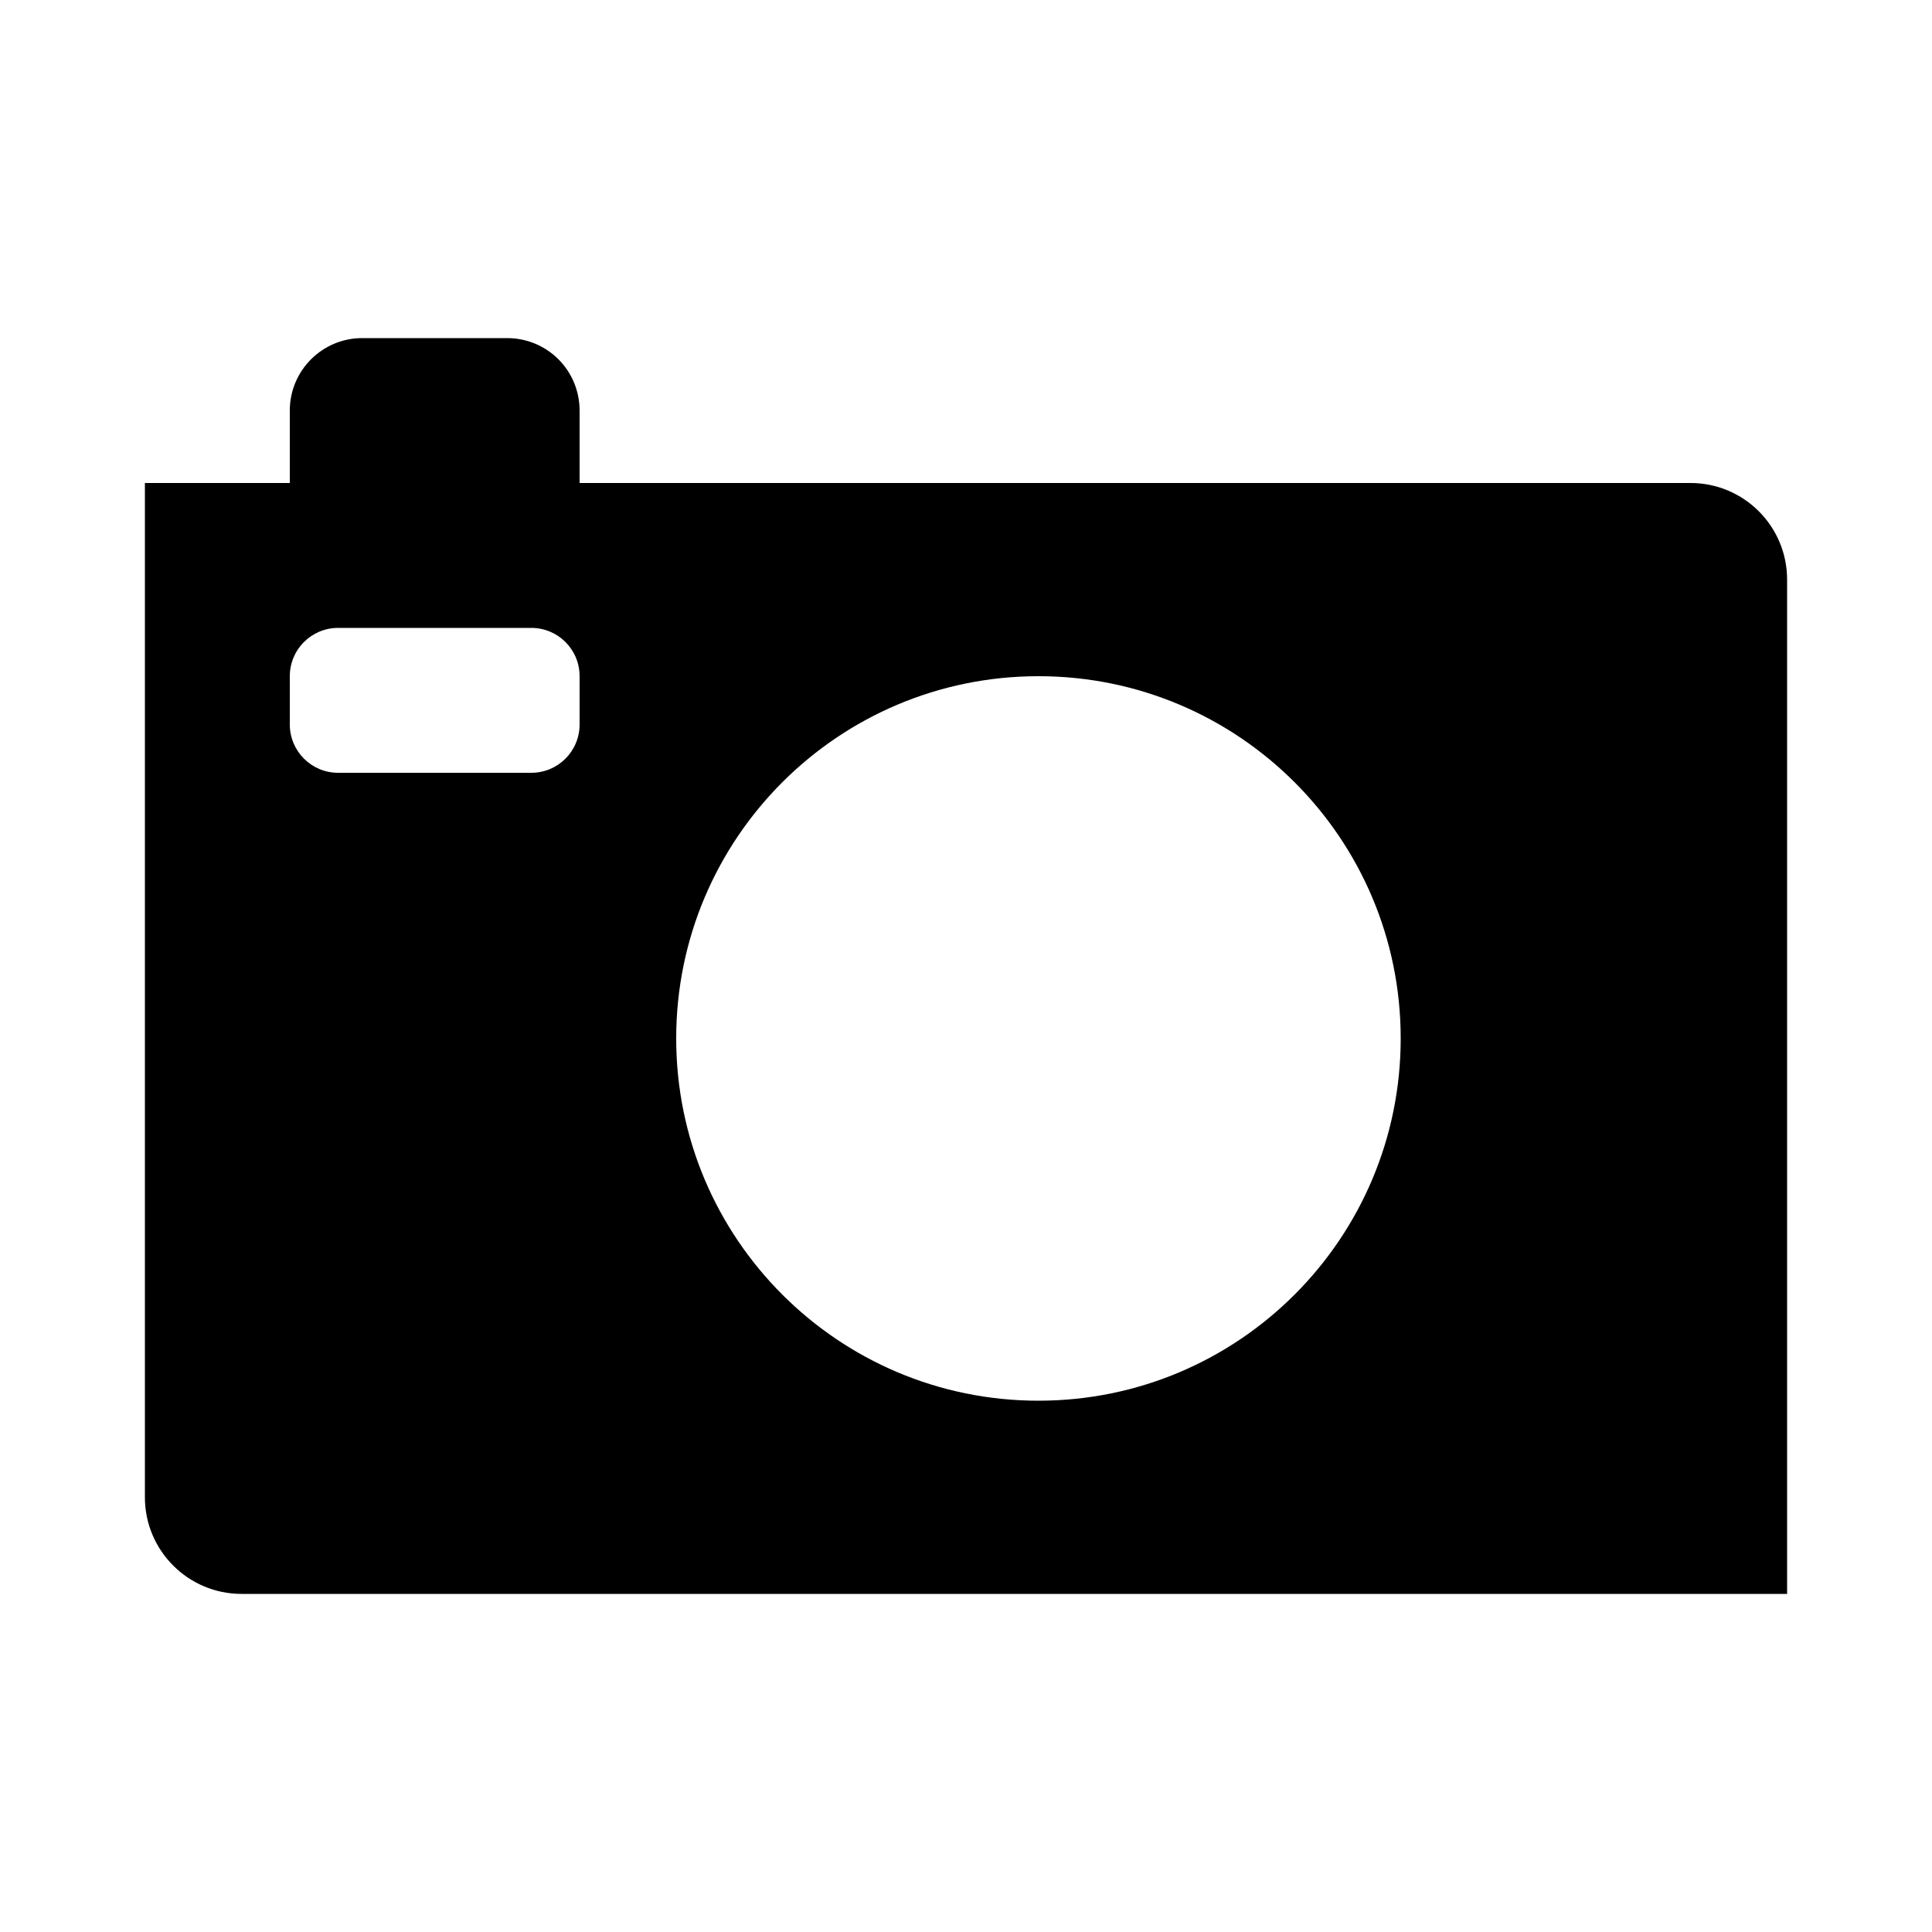 <svg width="24" height="24" viewBox="0 0 24 24" fill="currentColor" xmlns="http://www.w3.org/2000/svg">
<path fill-rule="evenodd" clip-rule="evenodd" d="M21 6H7.2V5.1C7.2 4.861 7.106 4.632 6.937 4.463C6.768 4.294 6.539 4.2 6.3 4.2H4.5C4.003 4.2 3.6 4.603 3.6 5.1V6H1.8V18.6C1.8 19.262 2.338 19.8 3 19.8H22.2V7.2C22.2 6.537 21.663 6 21 6ZM7.2 9C7.2 9.331 6.932 9.6 6.6 9.6H4.2C3.869 9.6 3.6 9.331 3.6 9V8.4C3.6 8.068 3.869 7.8 4.2 7.8H6.6C6.932 7.8 7.2 8.068 7.2 8.4V9ZM12.9 17.4C10.415 17.4 8.4 15.385 8.4 12.9C8.4 10.414 10.415 8.4 12.9 8.4C15.386 8.4 17.4 10.414 17.4 12.9C17.4 15.385 15.386 17.4 12.9 17.4Z" fill="currentColor"/>
</svg>
